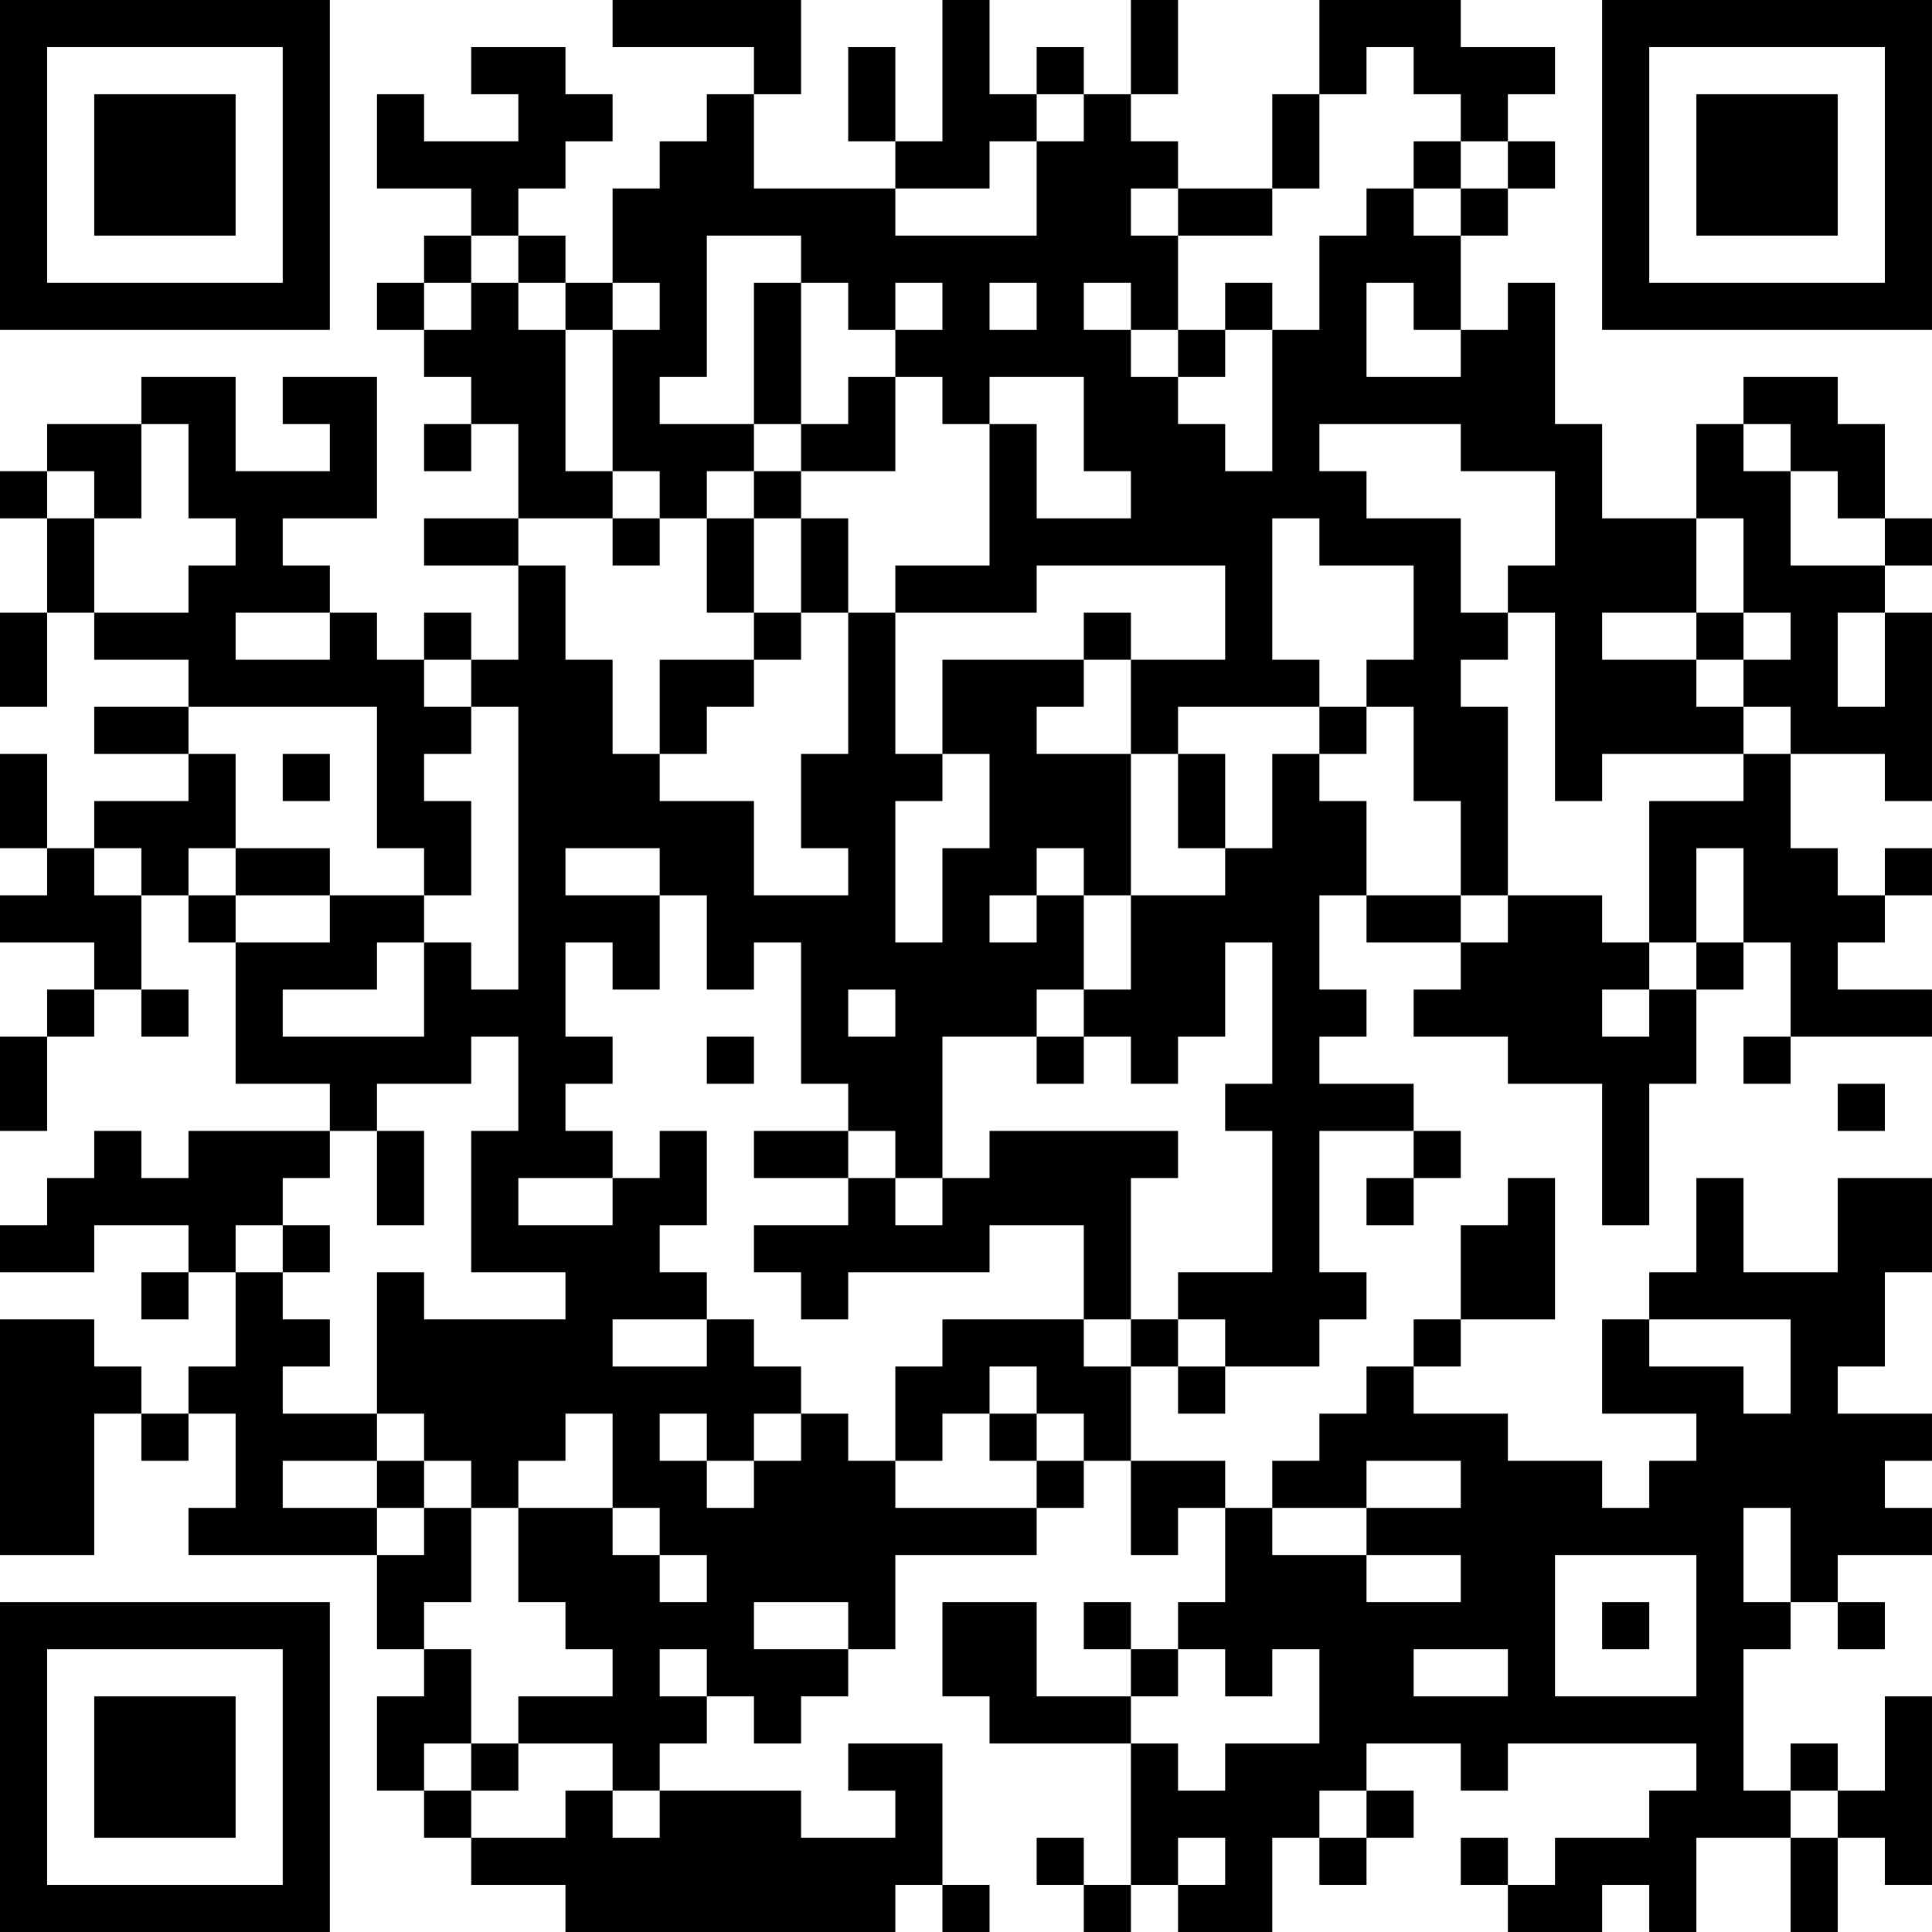<?xml version="1.0" encoding="UTF-8"?>
<svg xmlns="http://www.w3.org/2000/svg" version="1.1" width="200" height="200" viewBox="0 0 200 200"><rect x="0" y="0" width="200" height="200" fill="#ffffff"/><g transform="scale(4.878)"><g transform="translate(0,0)"><path fill-rule="evenodd" d="M13 0L13 1L16 1L16 2L15 2L15 3L14 3L14 4L13 4L13 6L12 6L12 5L11 5L11 4L12 4L12 3L13 3L13 2L12 2L12 1L10 1L10 2L11 2L11 3L9 3L9 2L8 2L8 4L10 4L10 5L9 5L9 6L8 6L8 7L9 7L9 8L10 8L10 9L9 9L9 10L10 10L10 9L11 9L11 11L9 11L9 12L11 12L11 14L10 14L10 13L9 13L9 14L8 14L8 13L7 13L7 12L6 12L6 11L8 11L8 8L6 8L6 9L7 9L7 10L5 10L5 8L3 8L3 9L1 9L1 10L0 10L0 11L1 11L1 13L0 13L0 15L1 15L1 13L2 13L2 14L4 14L4 15L2 15L2 16L4 16L4 17L2 17L2 18L1 18L1 16L0 16L0 18L1 18L1 19L0 19L0 20L2 20L2 21L1 21L1 22L0 22L0 24L1 24L1 22L2 22L2 21L3 21L3 22L4 22L4 21L3 21L3 19L4 19L4 20L5 20L5 23L7 23L7 24L4 24L4 25L3 25L3 24L2 24L2 25L1 25L1 26L0 26L0 27L2 27L2 26L4 26L4 27L3 27L3 28L4 28L4 27L5 27L5 29L4 29L4 30L3 30L3 29L2 29L2 28L0 28L0 33L2 33L2 30L3 30L3 31L4 31L4 30L5 30L5 32L4 32L4 33L8 33L8 35L9 35L9 36L8 36L8 38L9 38L9 39L10 39L10 40L12 40L12 41L19 41L19 40L20 40L20 41L21 41L21 40L20 40L20 37L18 37L18 38L19 38L19 39L17 39L17 38L14 38L14 37L15 37L15 36L16 36L16 37L17 37L17 36L18 36L18 35L19 35L19 33L22 33L22 32L23 32L23 31L24 31L24 33L25 33L25 32L26 32L26 34L25 34L25 35L24 35L24 34L23 34L23 35L24 35L24 36L22 36L22 34L20 34L20 36L21 36L21 37L24 37L24 40L23 40L23 39L22 39L22 40L23 40L23 41L24 41L24 40L25 40L25 41L27 41L27 39L28 39L28 40L29 40L29 39L30 39L30 38L29 38L29 37L31 37L31 38L32 38L32 37L36 37L36 38L35 38L35 39L33 39L33 40L32 40L32 39L31 39L31 40L32 40L32 41L34 41L34 40L35 40L35 41L36 41L36 39L38 39L38 41L39 41L39 39L40 39L40 40L41 40L41 36L40 36L40 38L39 38L39 37L38 37L38 38L37 38L37 35L38 35L38 34L39 34L39 35L40 35L40 34L39 34L39 33L41 33L41 32L40 32L40 31L41 31L41 30L39 30L39 29L40 29L40 27L41 27L41 25L39 25L39 27L37 27L37 25L36 25L36 27L35 27L35 28L34 28L34 30L36 30L36 31L35 31L35 32L34 32L34 31L32 31L32 30L30 30L30 29L31 29L31 28L33 28L33 25L32 25L32 26L31 26L31 28L30 28L30 29L29 29L29 30L28 30L28 31L27 31L27 32L26 32L26 31L24 31L24 29L25 29L25 30L26 30L26 29L28 29L28 28L29 28L29 27L28 27L28 24L30 24L30 25L29 25L29 26L30 26L30 25L31 25L31 24L30 24L30 23L28 23L28 22L29 22L29 21L28 21L28 19L29 19L29 20L31 20L31 21L30 21L30 22L32 22L32 23L34 23L34 26L35 26L35 23L36 23L36 21L37 21L37 20L38 20L38 22L37 22L37 23L38 23L38 22L41 22L41 21L39 21L39 20L40 20L40 19L41 19L41 18L40 18L40 19L39 19L39 18L38 18L38 16L40 16L40 17L41 17L41 13L40 13L40 12L41 12L41 11L40 11L40 9L39 9L39 8L37 8L37 9L36 9L36 11L34 11L34 9L33 9L33 6L32 6L32 7L31 7L31 5L32 5L32 4L33 4L33 3L32 3L32 2L33 2L33 1L31 1L31 0L28 0L28 2L27 2L27 4L25 4L25 3L24 3L24 2L25 2L25 0L24 0L24 2L23 2L23 1L22 1L22 2L21 2L21 0L20 0L20 3L19 3L19 1L18 1L18 3L19 3L19 4L16 4L16 2L17 2L17 0ZM29 1L29 2L28 2L28 4L27 4L27 5L25 5L25 4L24 4L24 5L25 5L25 7L24 7L24 6L23 6L23 7L24 7L24 8L25 8L25 9L26 9L26 10L27 10L27 7L28 7L28 5L29 5L29 4L30 4L30 5L31 5L31 4L32 4L32 3L31 3L31 2L30 2L30 1ZM22 2L22 3L21 3L21 4L19 4L19 5L22 5L22 3L23 3L23 2ZM30 3L30 4L31 4L31 3ZM10 5L10 6L9 6L9 7L10 7L10 6L11 6L11 7L12 7L12 10L13 10L13 11L11 11L11 12L12 12L12 14L13 14L13 16L14 16L14 17L16 17L16 19L18 19L18 18L17 18L17 16L18 16L18 13L19 13L19 16L20 16L20 17L19 17L19 20L20 20L20 18L21 18L21 16L20 16L20 14L23 14L23 15L22 15L22 16L24 16L24 19L23 19L23 18L22 18L22 19L21 19L21 20L22 20L22 19L23 19L23 21L22 21L22 22L20 22L20 25L19 25L19 24L18 24L18 23L17 23L17 20L16 20L16 21L15 21L15 19L14 19L14 18L12 18L12 19L14 19L14 21L13 21L13 20L12 20L12 22L13 22L13 23L12 23L12 24L13 24L13 25L11 25L11 26L13 26L13 25L14 25L14 24L15 24L15 26L14 26L14 27L15 27L15 28L13 28L13 29L15 29L15 28L16 28L16 29L17 29L17 30L16 30L16 31L15 31L15 30L14 30L14 31L15 31L15 32L16 32L16 31L17 31L17 30L18 30L18 31L19 31L19 32L22 32L22 31L23 31L23 30L22 30L22 29L21 29L21 30L20 30L20 31L19 31L19 29L20 29L20 28L23 28L23 29L24 29L24 28L25 28L25 29L26 29L26 28L25 28L25 27L27 27L27 24L26 24L26 23L27 23L27 20L26 20L26 22L25 22L25 23L24 23L24 22L23 22L23 21L24 21L24 19L26 19L26 18L27 18L27 16L28 16L28 17L29 17L29 19L31 19L31 20L32 20L32 19L34 19L34 20L35 20L35 21L34 21L34 22L35 22L35 21L36 21L36 20L37 20L37 18L36 18L36 20L35 20L35 17L37 17L37 16L38 16L38 15L37 15L37 14L38 14L38 13L37 13L37 11L36 11L36 13L34 13L34 14L36 14L36 15L37 15L37 16L34 16L34 17L33 17L33 13L32 13L32 12L33 12L33 10L31 10L31 9L28 9L28 10L29 10L29 11L31 11L31 13L32 13L32 14L31 14L31 15L32 15L32 19L31 19L31 17L30 17L30 15L29 15L29 14L30 14L30 12L28 12L28 11L27 11L27 14L28 14L28 15L25 15L25 16L24 16L24 14L26 14L26 12L22 12L22 13L19 13L19 12L21 12L21 9L22 9L22 11L24 11L24 10L23 10L23 8L21 8L21 9L20 9L20 8L19 8L19 7L20 7L20 6L19 6L19 7L18 7L18 6L17 6L17 5L15 5L15 8L14 8L14 9L16 9L16 10L15 10L15 11L14 11L14 10L13 10L13 7L14 7L14 6L13 6L13 7L12 7L12 6L11 6L11 5ZM16 6L16 9L17 9L17 10L16 10L16 11L15 11L15 13L16 13L16 14L14 14L14 16L15 16L15 15L16 15L16 14L17 14L17 13L18 13L18 11L17 11L17 10L19 10L19 8L18 8L18 9L17 9L17 6ZM21 6L21 7L22 7L22 6ZM26 6L26 7L25 7L25 8L26 8L26 7L27 7L27 6ZM29 6L29 8L31 8L31 7L30 7L30 6ZM3 9L3 11L2 11L2 10L1 10L1 11L2 11L2 13L4 13L4 12L5 12L5 11L4 11L4 9ZM37 9L37 10L38 10L38 12L40 12L40 11L39 11L39 10L38 10L38 9ZM13 11L13 12L14 12L14 11ZM16 11L16 13L17 13L17 11ZM5 13L5 14L7 14L7 13ZM23 13L23 14L24 14L24 13ZM36 13L36 14L37 14L37 13ZM39 13L39 15L40 15L40 13ZM9 14L9 15L10 15L10 16L9 16L9 17L10 17L10 19L9 19L9 18L8 18L8 15L4 15L4 16L5 16L5 18L4 18L4 19L5 19L5 20L7 20L7 19L9 19L9 20L8 20L8 21L6 21L6 22L9 22L9 20L10 20L10 21L11 21L11 15L10 15L10 14ZM28 15L28 16L29 16L29 15ZM6 16L6 17L7 17L7 16ZM25 16L25 18L26 18L26 16ZM2 18L2 19L3 19L3 18ZM5 18L5 19L7 19L7 18ZM18 21L18 22L19 22L19 21ZM10 22L10 23L8 23L8 24L7 24L7 25L6 25L6 26L5 26L5 27L6 27L6 28L7 28L7 29L6 29L6 30L8 30L8 31L6 31L6 32L8 32L8 33L9 33L9 32L10 32L10 34L9 34L9 35L10 35L10 37L9 37L9 38L10 38L10 39L12 39L12 38L13 38L13 39L14 39L14 38L13 38L13 37L11 37L11 36L13 36L13 35L12 35L12 34L11 34L11 32L13 32L13 33L14 33L14 34L15 34L15 33L14 33L14 32L13 32L13 30L12 30L12 31L11 31L11 32L10 32L10 31L9 31L9 30L8 30L8 27L9 27L9 28L12 28L12 27L10 27L10 24L11 24L11 22ZM15 22L15 23L16 23L16 22ZM22 22L22 23L23 23L23 22ZM39 23L39 24L40 24L40 23ZM8 24L8 26L9 26L9 24ZM16 24L16 25L18 25L18 26L16 26L16 27L17 27L17 28L18 28L18 27L21 27L21 26L23 26L23 28L24 28L24 25L25 25L25 24L21 24L21 25L20 25L20 26L19 26L19 25L18 25L18 24ZM6 26L6 27L7 27L7 26ZM35 28L35 29L37 29L37 30L38 30L38 28ZM21 30L21 31L22 31L22 30ZM8 31L8 32L9 32L9 31ZM29 31L29 32L27 32L27 33L29 33L29 34L31 34L31 33L29 33L29 32L31 32L31 31ZM37 32L37 34L38 34L38 32ZM33 33L33 36L36 36L36 33ZM16 34L16 35L18 35L18 34ZM34 34L34 35L35 35L35 34ZM14 35L14 36L15 36L15 35ZM25 35L25 36L24 36L24 37L25 37L25 38L26 38L26 37L28 37L28 35L27 35L27 36L26 36L26 35ZM30 35L30 36L32 36L32 35ZM10 37L10 38L11 38L11 37ZM28 38L28 39L29 39L29 38ZM38 38L38 39L39 39L39 38ZM25 39L25 40L26 40L26 39ZM0 0L0 7L7 7L7 0ZM1 1L1 6L6 6L6 1ZM2 2L2 5L5 5L5 2ZM34 0L34 7L41 7L41 0ZM35 1L35 6L40 6L40 1ZM36 2L36 5L39 5L39 2ZM0 34L0 41L7 41L7 34ZM1 35L1 40L6 40L6 35ZM2 36L2 39L5 39L5 36Z" fill="#000000"/></g></g></svg>
